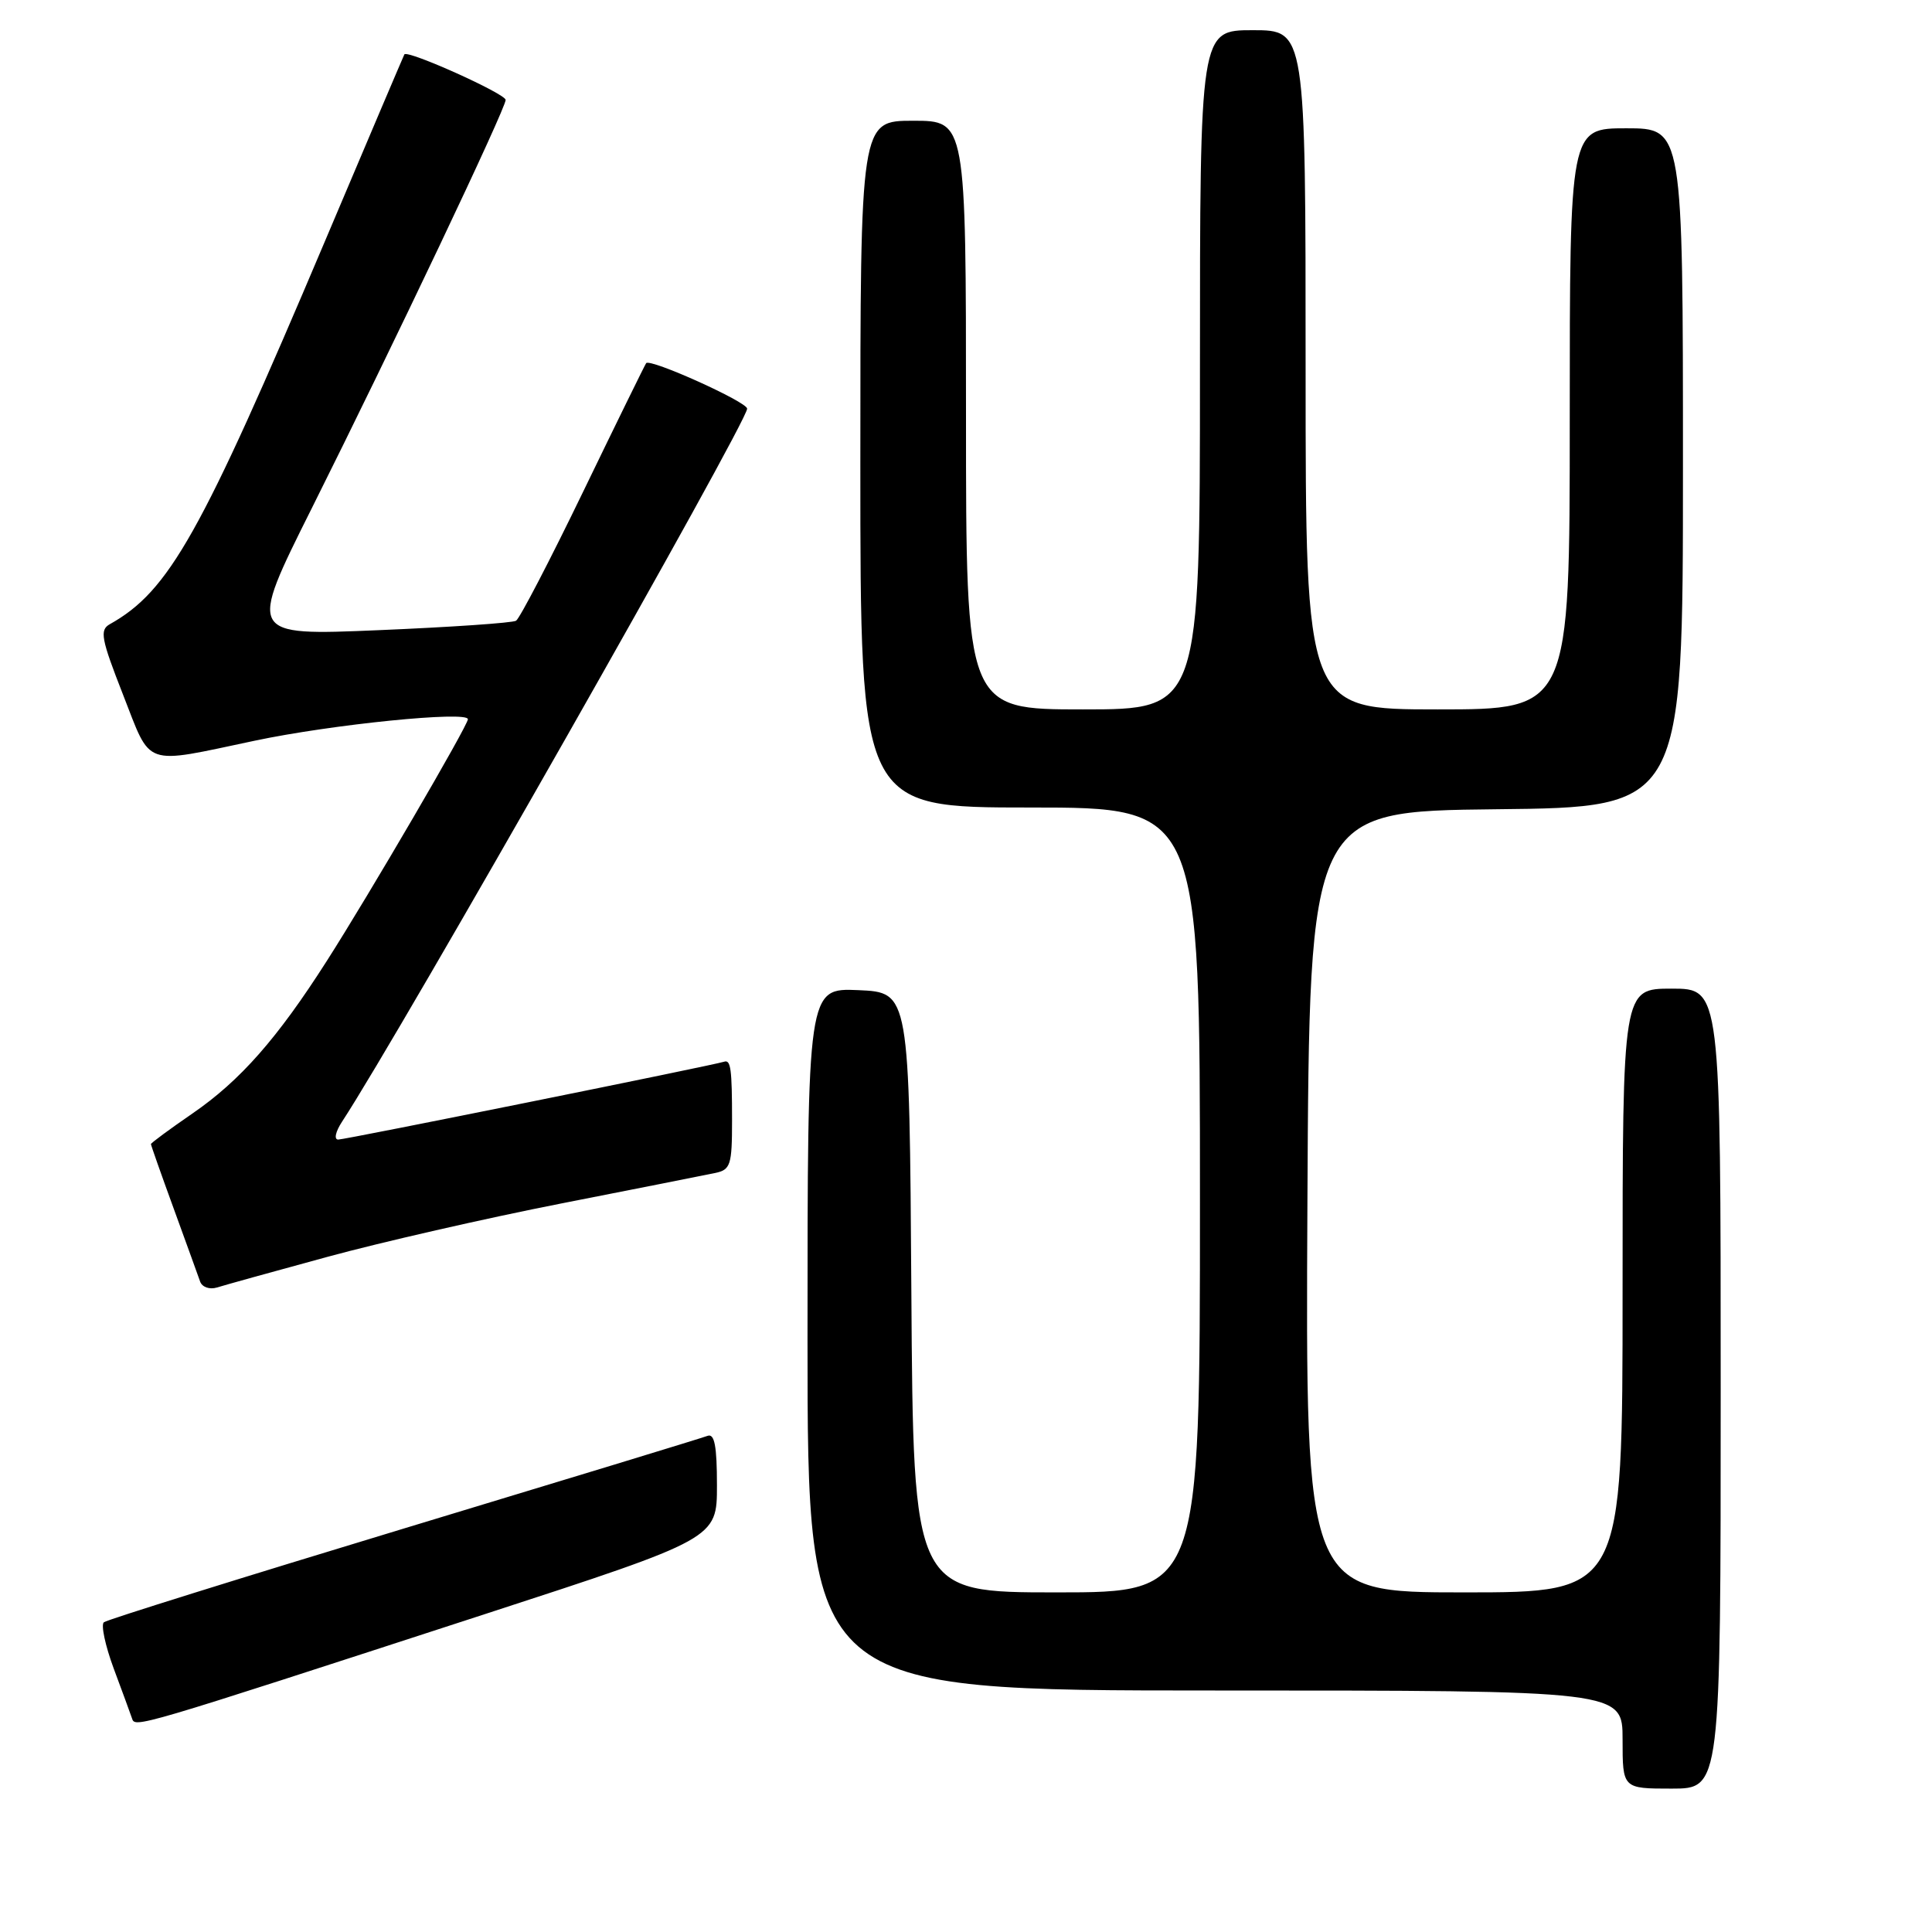 <?xml version="1.0" encoding="UTF-8" standalone="no"?>
<!DOCTYPE svg PUBLIC "-//W3C//DTD SVG 1.1//EN" "http://www.w3.org/Graphics/SVG/1.1/DTD/svg11.dtd" >
<svg xmlns="http://www.w3.org/2000/svg" xmlns:xlink="http://www.w3.org/1999/xlink" version="1.1" viewBox="0 0 256 256">
 <g >
 <path fill="currentColor"
d=" M 228.00 184.00 C 228.00 131.00 228.00 131.00 221.50 131.00 C 215.00 131.00 215.00 131.00 215.00 171.00 C 215.00 211.00 215.00 211.00 193.99 211.00 C 172.98 211.00 172.98 211.00 173.24 159.25 C 173.50 107.50 173.50 107.50 198.25 107.23 C 223.00 106.97 223.00 106.97 223.00 61.98 C 223.00 17.00 223.00 17.00 215.50 17.00 C 208.00 17.00 208.00 17.00 208.00 55.50 C 208.00 94.00 208.00 94.00 190.50 94.00 C 173.00 94.00 173.00 94.00 173.00 49.00 C 173.00 4.00 173.00 4.00 166.00 4.00 C 159.00 4.00 159.00 4.00 159.00 49.00 C 159.00 94.00 159.00 94.00 143.50 94.00 C 128.00 94.00 128.00 94.00 128.00 55.00 C 128.00 16.00 128.00 16.00 121.00 16.00 C 114.00 16.00 114.00 16.00 114.00 61.50 C 114.00 107.00 114.00 107.00 136.50 107.00 C 159.00 107.00 159.00 107.00 159.00 159.00 C 159.00 211.00 159.00 211.00 140.01 211.00 C 121.02 211.00 121.02 211.00 120.76 171.25 C 120.50 131.50 120.50 131.50 113.75 131.20 C 107.00 130.91 107.00 130.91 107.00 177.45 C 107.00 224.00 107.00 224.00 161.00 224.00 C 215.00 224.00 215.00 224.00 215.00 230.50 C 215.00 237.00 215.00 237.00 221.50 237.00 C 228.00 237.00 228.00 237.00 228.00 184.00 Z  M 64.25 213.88 C 95.00 203.87 95.00 203.87 95.00 196.83 C 95.00 191.61 94.68 189.91 93.75 190.26 C 93.06 190.53 74.95 196.05 53.50 202.54 C 32.05 209.04 14.17 214.62 13.76 214.96 C 13.36 215.30 13.94 218.03 15.05 221.04 C 16.17 224.04 17.26 227.02 17.48 227.66 C 17.92 228.97 17.34 229.14 64.25 213.88 Z  M 43.35 166.55 C 50.42 164.62 64.37 161.43 74.35 159.47 C 84.33 157.51 93.51 155.69 94.75 155.43 C 96.80 155.00 97.00 154.40 97.00 148.48 C 97.00 141.64 96.83 140.39 95.96 140.68 C 94.55 141.15 45.74 151.00 44.82 151.00 C 44.23 151.00 44.45 149.96 45.33 148.62 C 53.09 136.78 99.00 55.97 99.00 54.15 C 99.00 53.26 86.15 47.46 85.62 48.12 C 85.46 48.33 81.71 55.97 77.29 65.11 C 72.87 74.25 68.86 81.96 68.38 82.25 C 67.90 82.54 59.71 83.10 50.19 83.50 C 32.87 84.23 32.87 84.23 41.30 67.37 C 52.19 45.59 67.00 14.39 67.00 13.24 C 67.00 12.42 53.96 6.56 53.58 7.21 C 53.49 7.37 48.74 18.52 43.04 32.00 C 26.58 70.89 22.40 78.32 14.55 82.71 C 13.18 83.48 13.40 84.64 16.30 92.04 C 20.11 101.76 18.80 101.30 33.74 98.15 C 43.98 95.98 62.00 94.17 62.00 95.30 C 62.00 96.13 48.90 118.58 43.29 127.35 C 36.75 137.60 31.83 143.19 25.52 147.53 C 22.48 149.62 20.00 151.45 20.00 151.60 C 20.00 151.74 21.36 155.61 23.03 160.18 C 24.69 164.76 26.27 169.09 26.52 169.82 C 26.78 170.55 27.77 170.90 28.75 170.60 C 29.71 170.30 36.28 168.47 43.35 166.55 Z "/>
</g>
</svg>